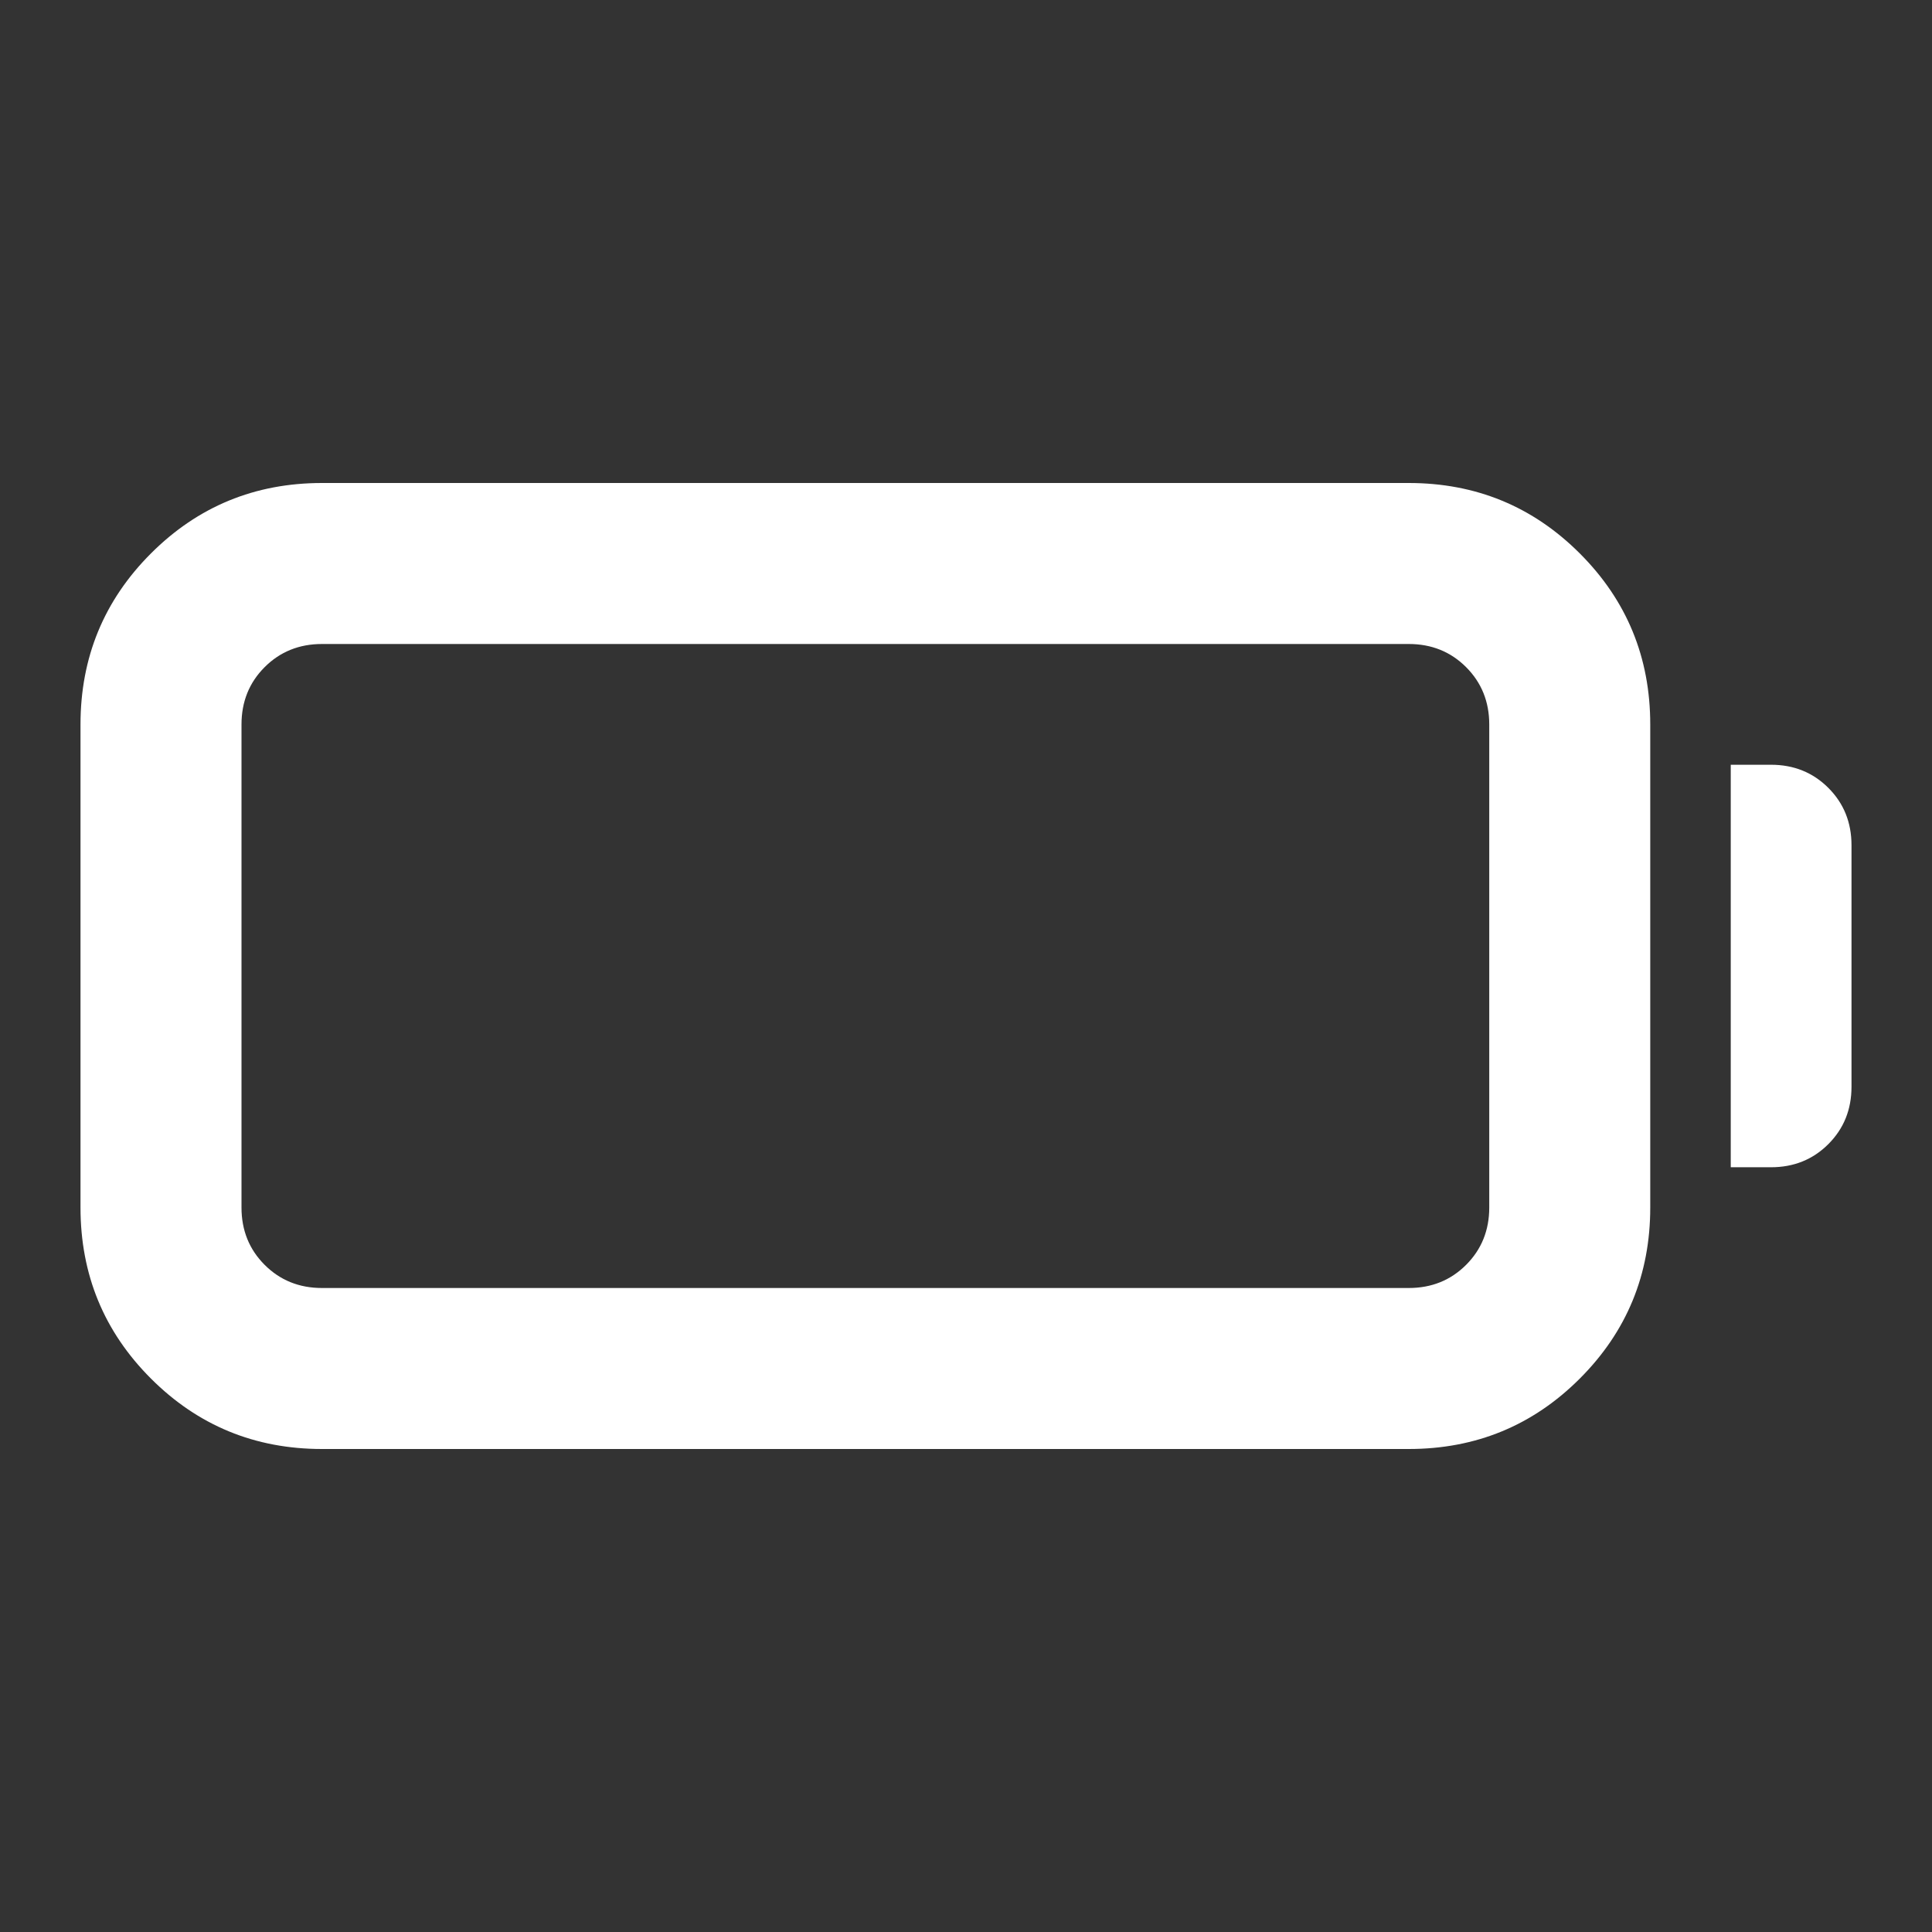 <svg xmlns="http://www.w3.org/2000/svg" height="24px" viewBox="0 -960 960 960" width="24px" fill="#FFFFFF"><rect x="0" y="-960" width="960" height="960" fill="#333333" stroke="none"/><path d="M160-240q-50 0-85-35t-35-85v-240q0-50 35-85t85-35h540q50 0 85 35t35 85v240q0 50-35 85t-85 35H160Zm0-80h540q17 0 28.5-11.5T740-360v-240q0-17-11.5-28.5T700-640H160q-17 0-28.5 11.5T120-600v240q0 17 11.5 28.5T160-320Zm700-60v-200h20q17 0 28.5 11.5T920-540v120q0 17-11.5 28.5T880-380h-20Zm-740 60v-320 320Z"/></svg>